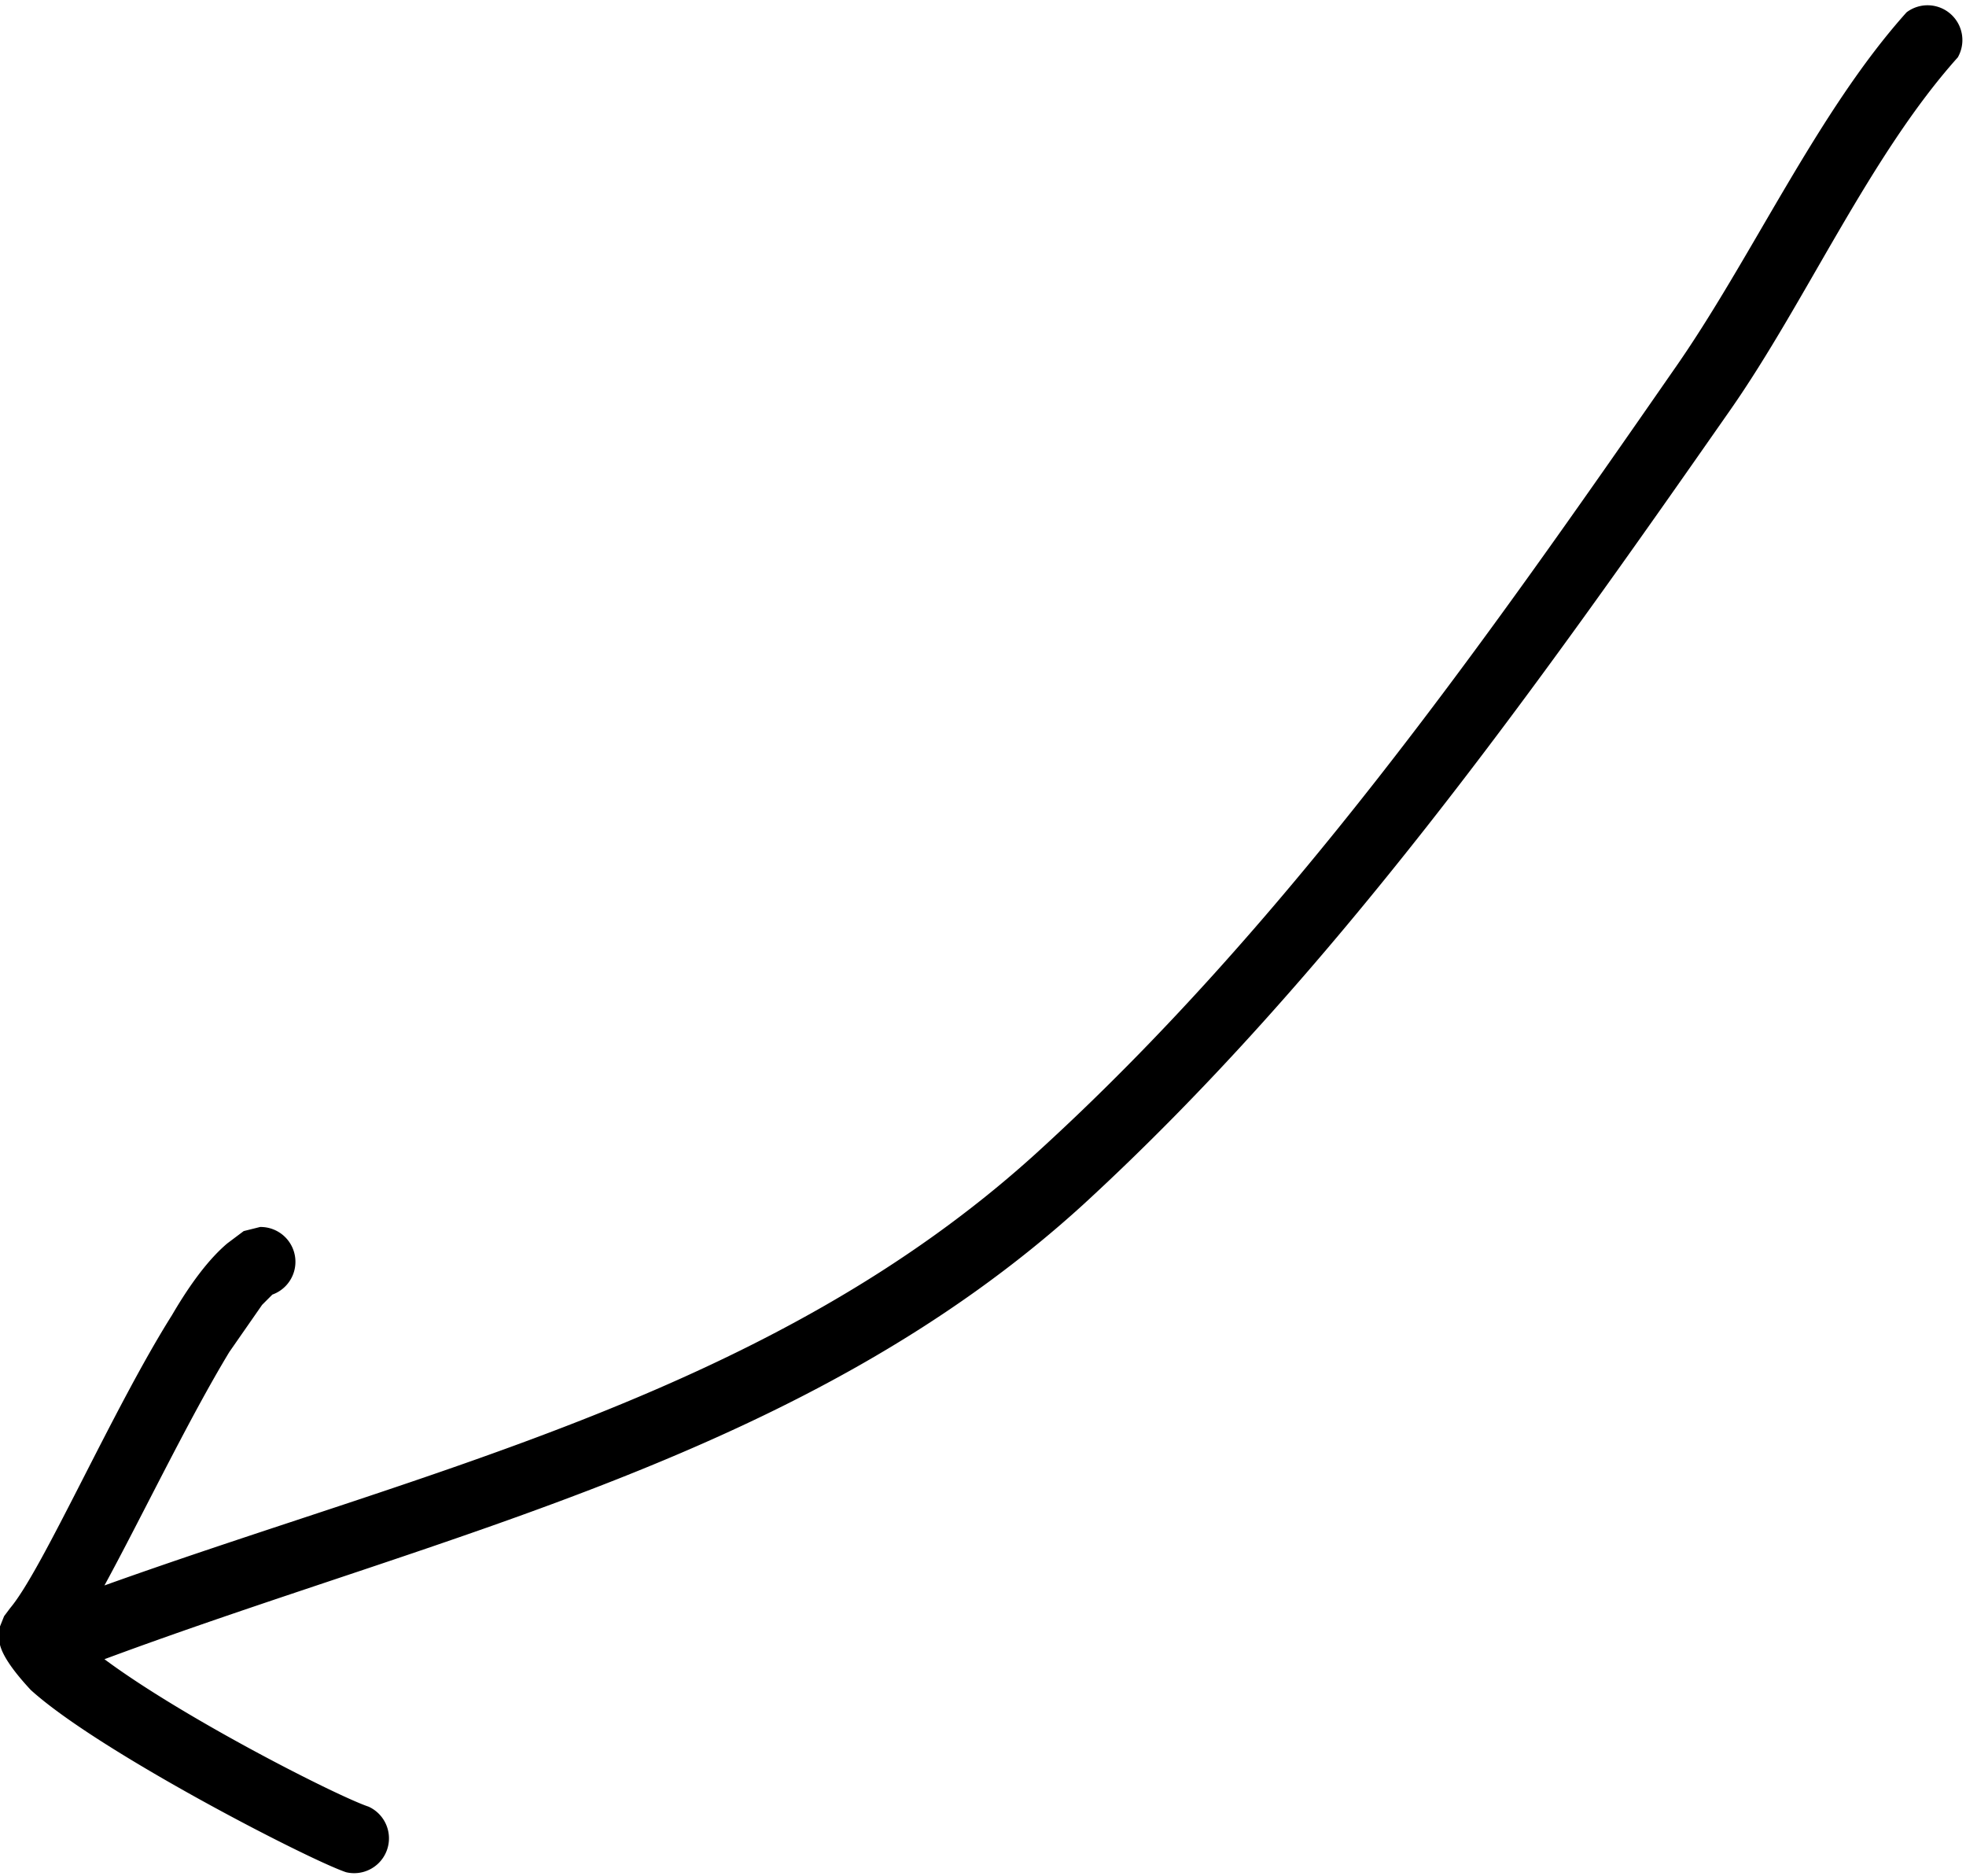 <svg xmlns="http://www.w3.org/2000/svg" viewBox="0 0 960 916" fill="currentColor"><path d="M51 810c39 29 114 67 129 72a17 17 0 0 1-11 32c-18-6-121-59-154-89Q2 811 0 803v-9l2-5 3-4c16-19 50-97 79-143q14-24 27-35l8-6 8-2a17 17 0 0 1 6 33l-5 5-16 23c-20 33-43 81-61 114 159-57 326-94 455-211 121-110 218-248 311-382 38-54 70-126 114-175a17 17 0 0 1 25 22c-43 48-74 119-111 172-95 136-194 276-316 388C394 711 218 748 51 810"/></svg>